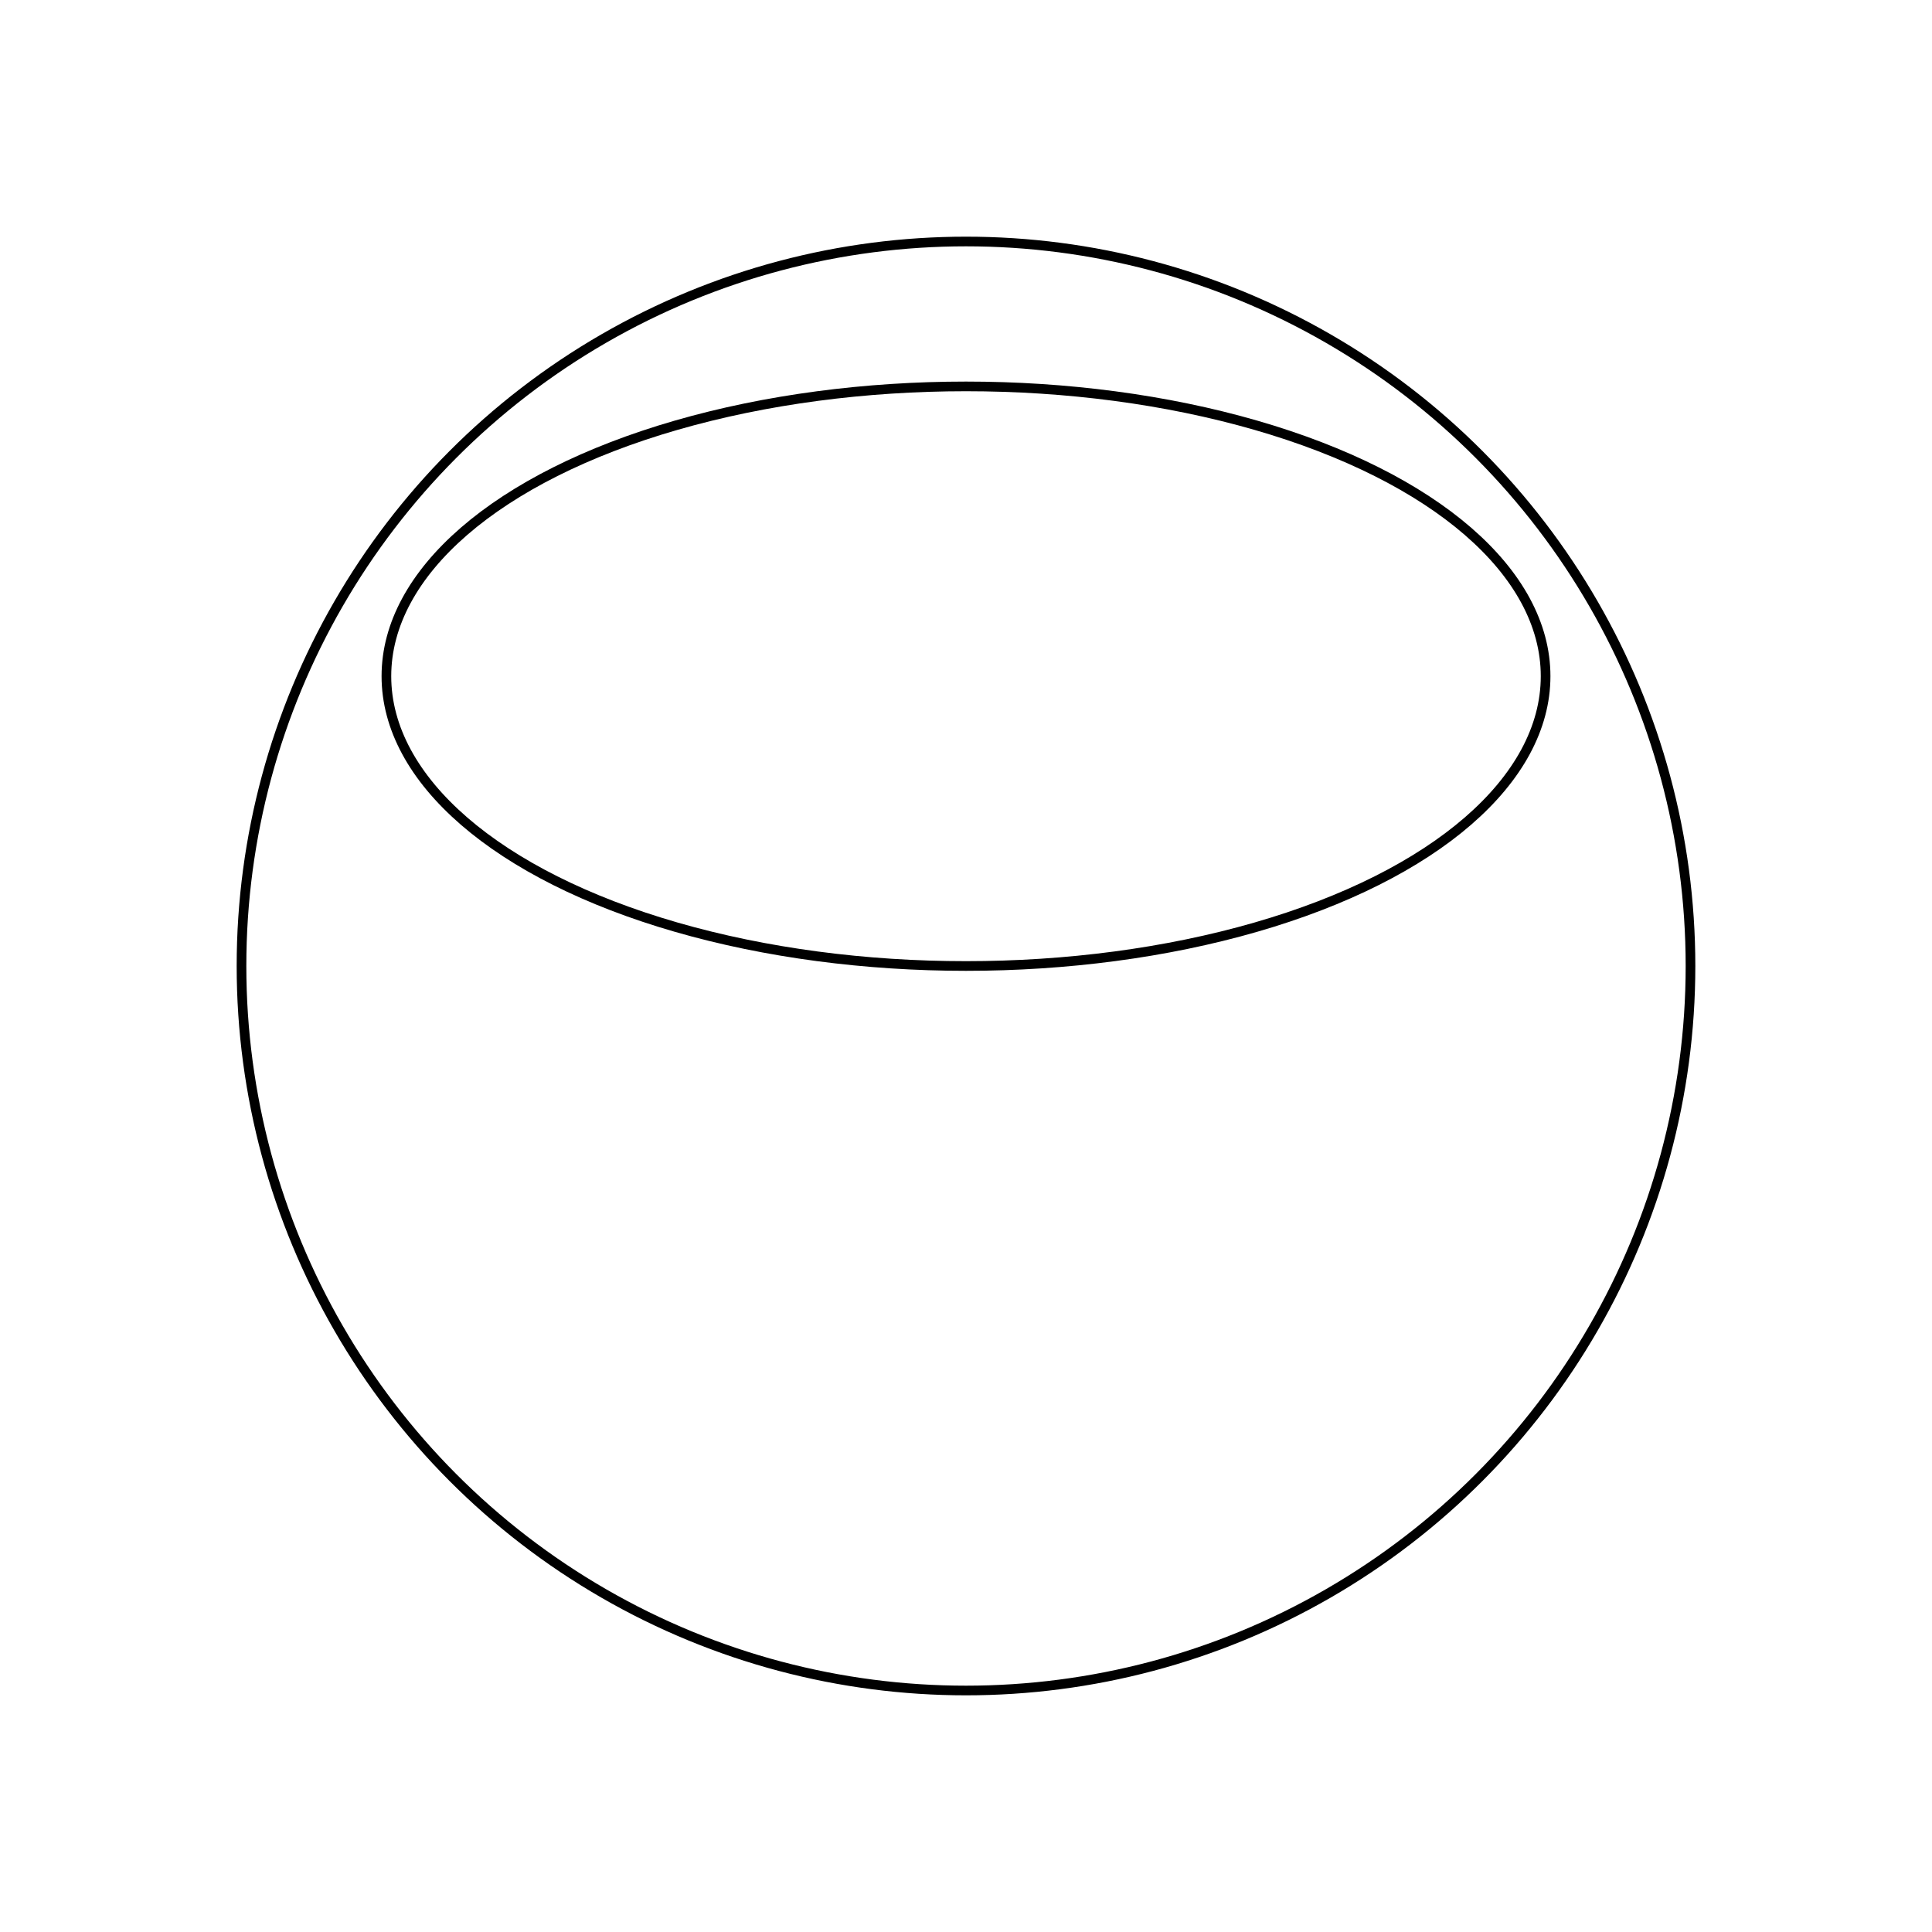 <svg width="400" height="400" xmlns="http://www.w3.org/2000/svg">
      <ellipse cx="200" cy="200" rx="150" ry="150" stroke="black" stroke-width="2" fill="none"/>
      <ellipse cx="200" cy="140" rx="120" ry="60" stroke="black" stroke-width="2" fill="none"/>
    </svg>